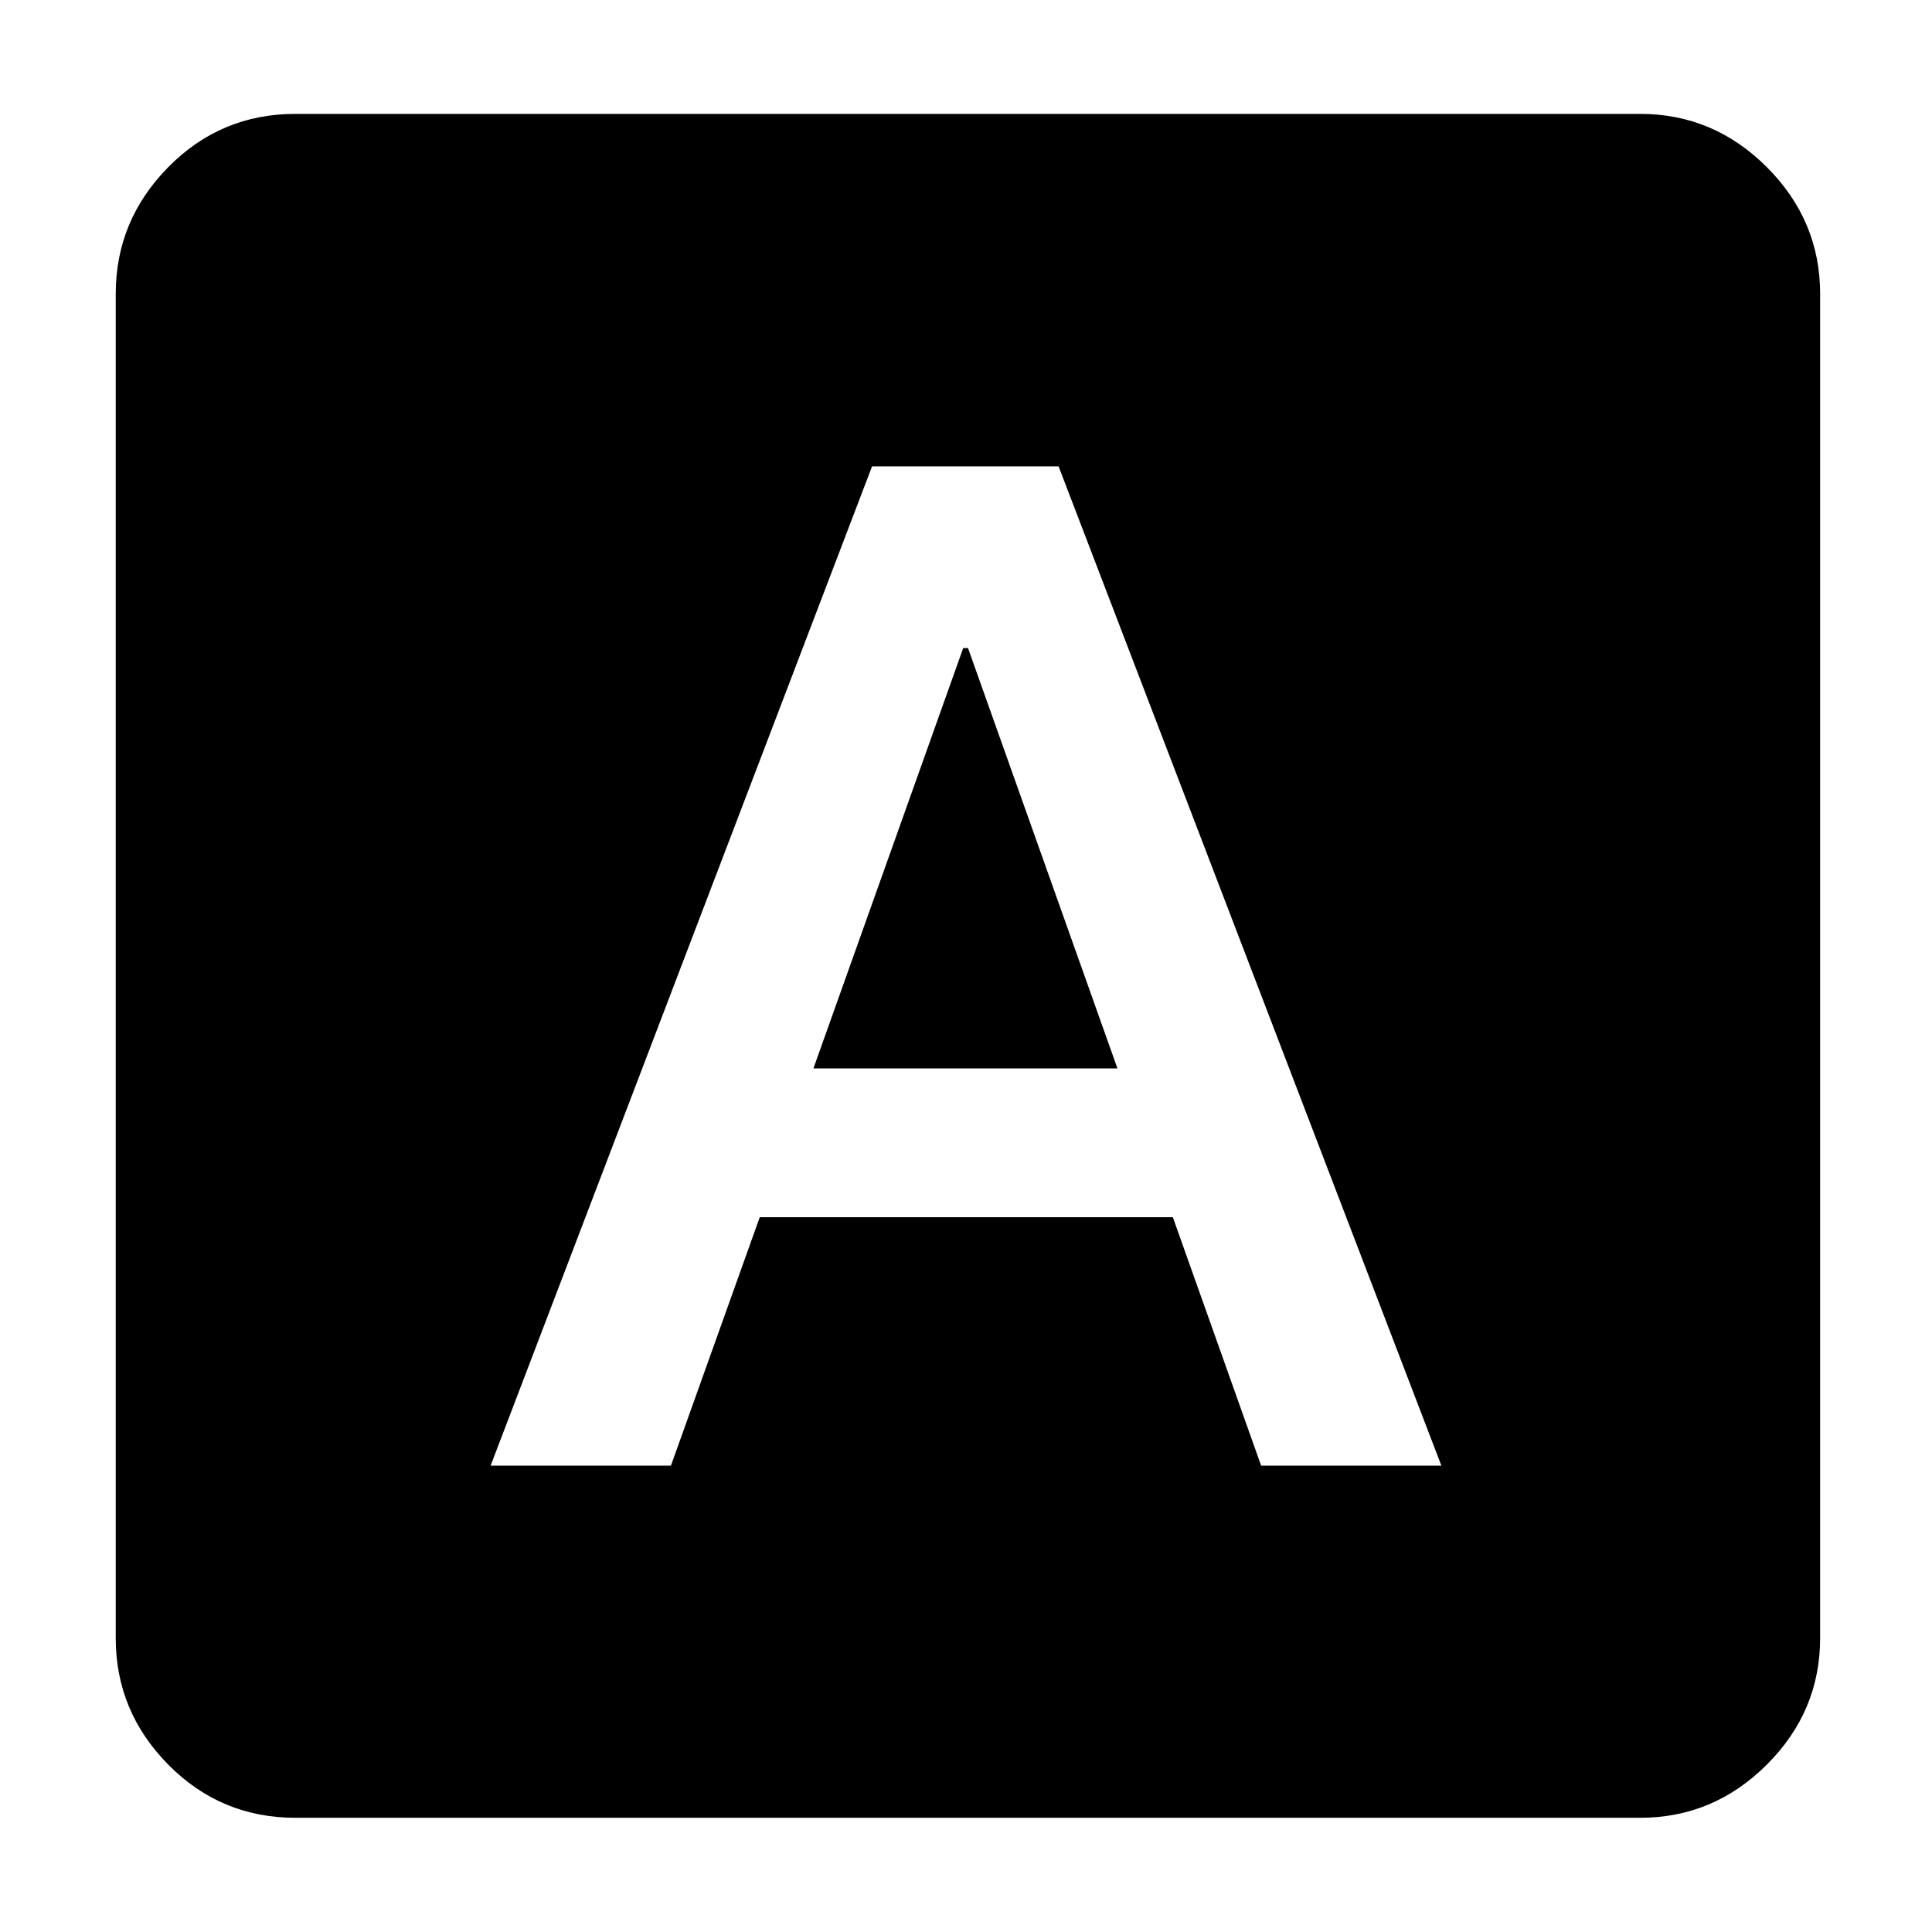 <svg xmlns="http://www.w3.org/2000/svg" height="40" viewBox="0 -960 960 960" width="40"><path d="M243.78-231.72h89.6l44.13-123.45h205.27l43.87 123.45h89.57L526-728.28h-92.67L243.78-231.72Zm160.41-197.4 74.42-208.85h2.4l74.24 208.85H404.19ZM146.78-56.75q-37.09 0-63.18-26.43-26.09-26.42-26.09-62.83v-667.98q0-36.48 26.09-62.95 26.09-26.47 63.18-26.47h668.21q36.48 0 62.95 26.47 26.47 26.47 26.47 62.95v667.98q0 36.41-26.47 62.83-26.47 26.43-62.95 26.43H146.78Z"/></svg>